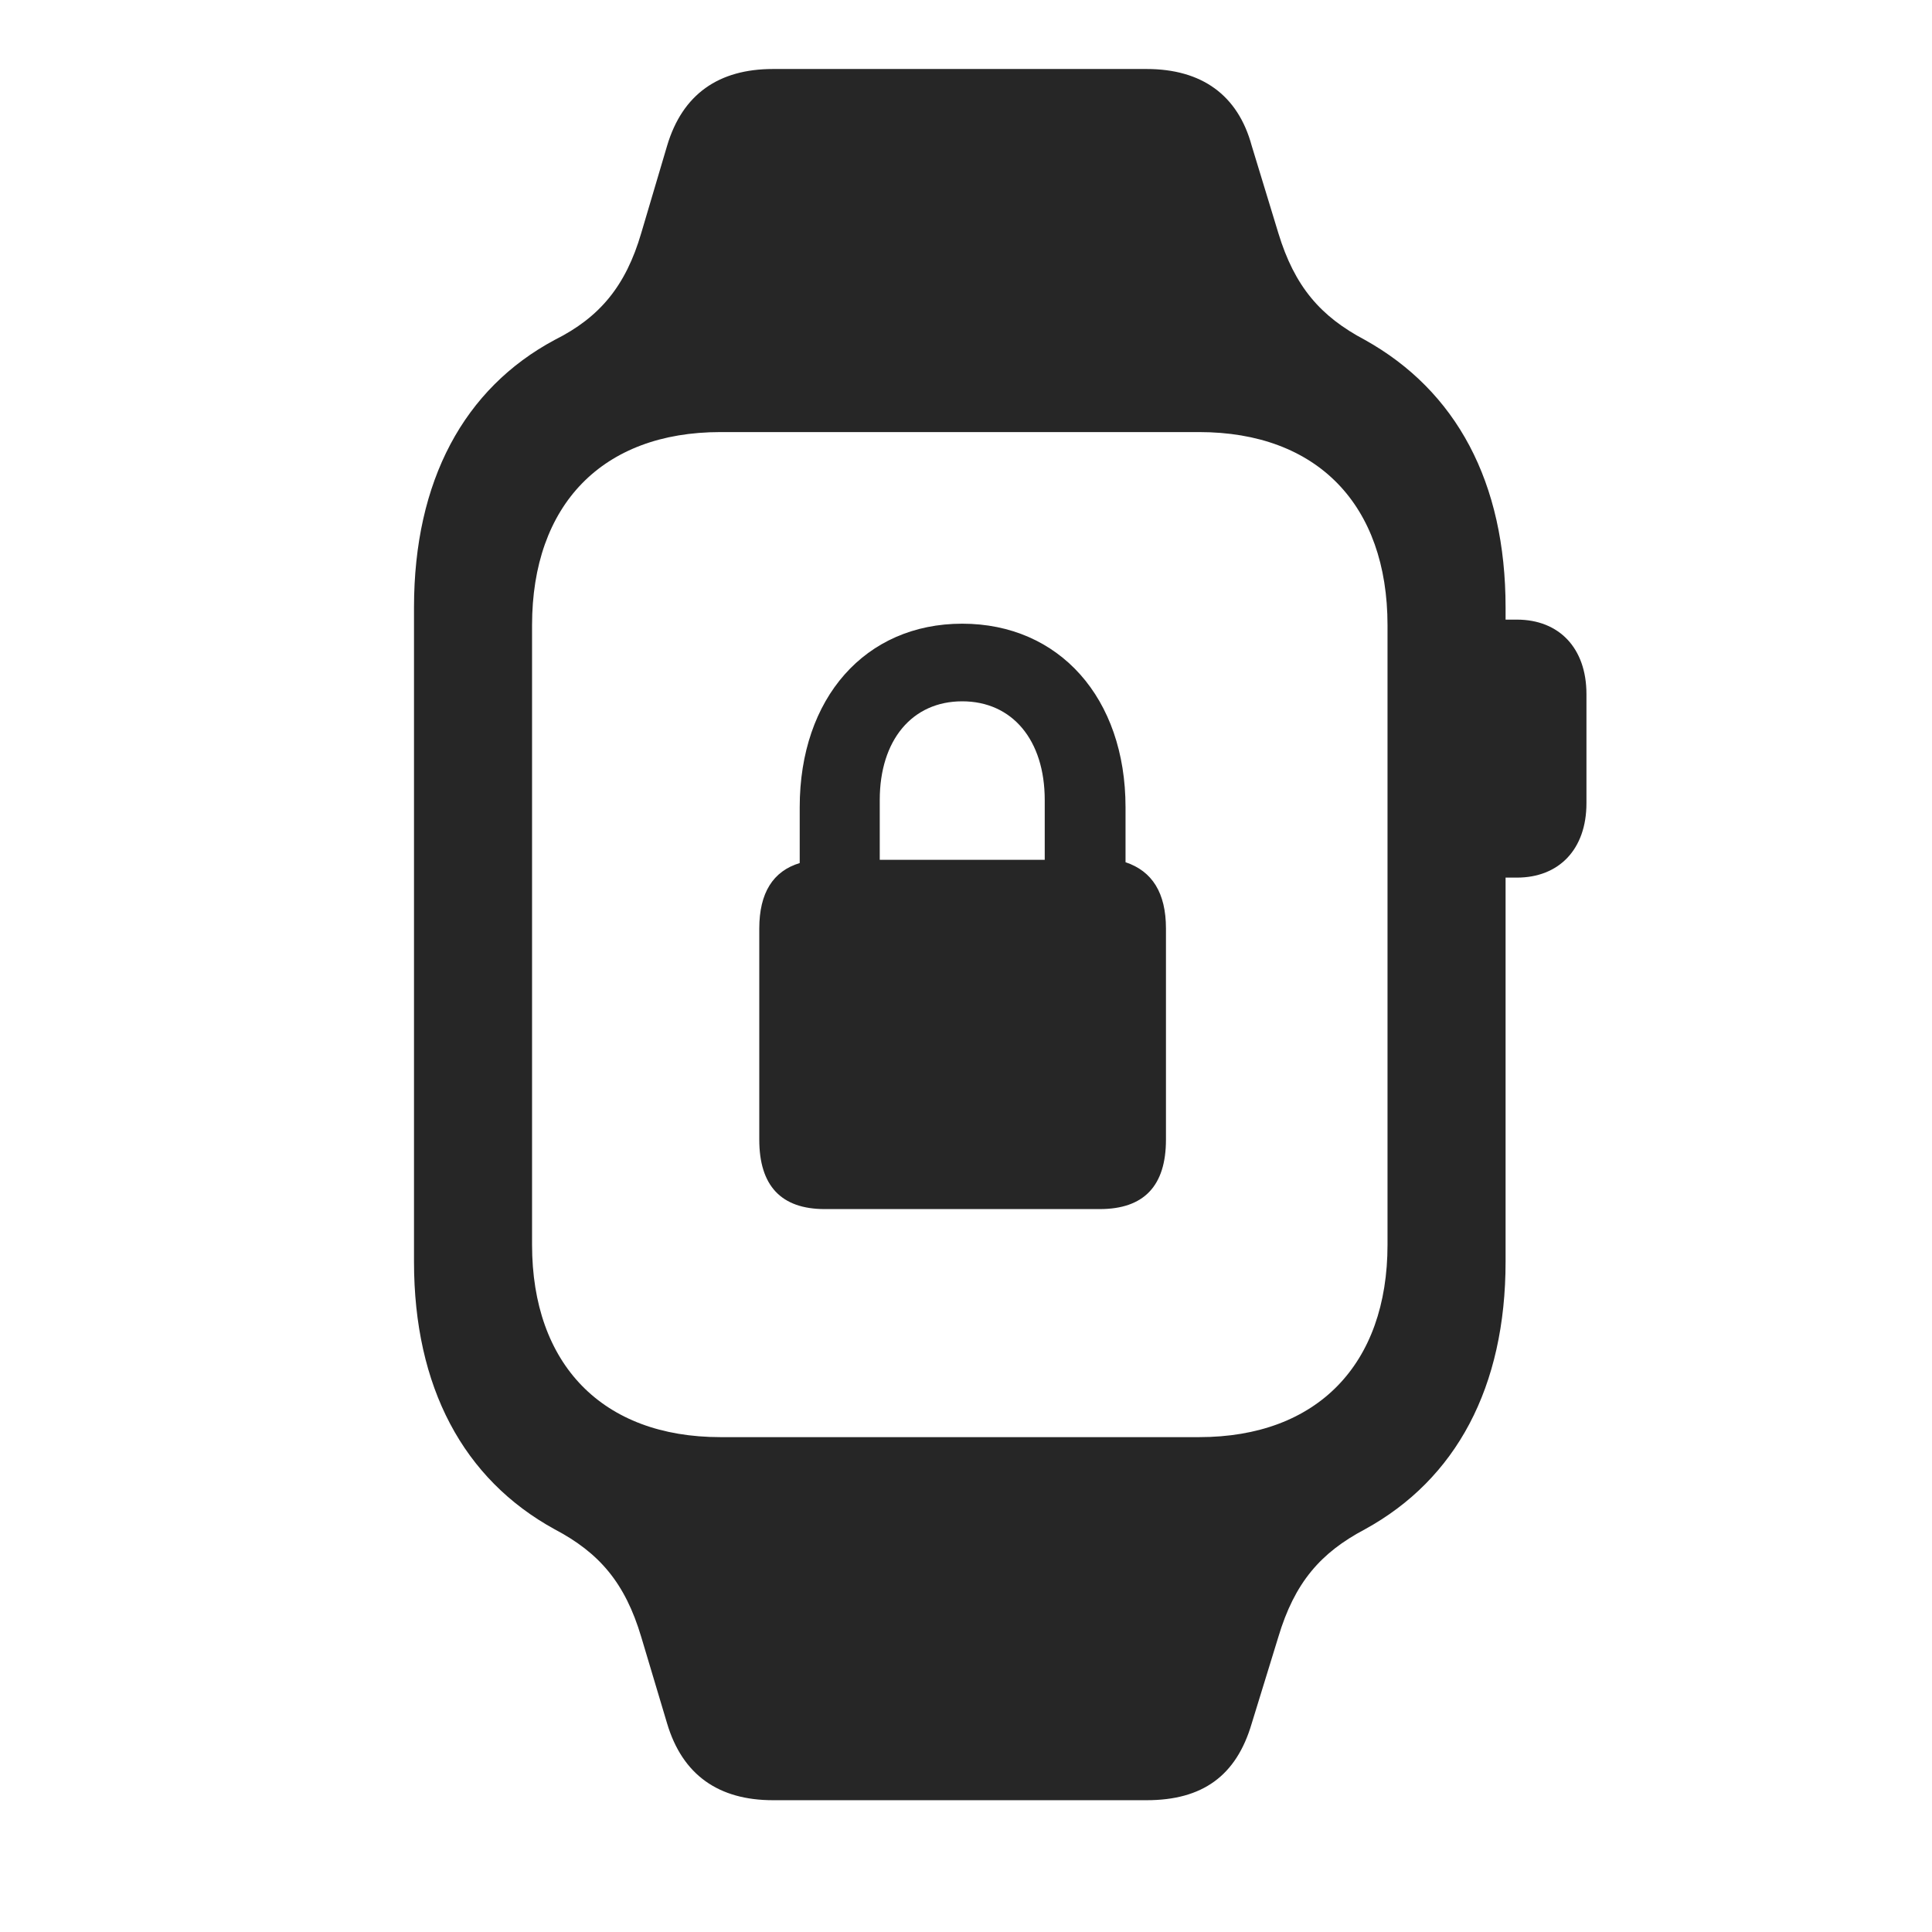 <svg width="28" height="28" viewBox="0 0 28 28" fill="none" xmlns="http://www.w3.org/2000/svg">
<g clip-path="url(#clip0_2124_24718)">
<path d="M6 18.285C6 20.102 6.715 21.438 8.039 22.164C8.684 22.504 9.059 22.938 9.293 23.723L9.668 24.977C9.891 25.727 10.418 26.09 11.203 26.09H16.617C17.426 26.09 17.918 25.738 18.141 24.977L18.527 23.723C18.762 22.938 19.137 22.504 19.781 22.164C21.105 21.438 21.82 20.102 21.82 18.285V8.805C21.82 6.988 21.105 5.664 19.781 4.926C19.137 4.586 18.762 4.152 18.527 3.379L18.141 2.113C17.941 1.375 17.414 1 16.617 1H11.203C10.418 1 9.891 1.363 9.668 2.113L9.293 3.379C9.07 4.141 8.695 4.598 8.039 4.926C6.727 5.629 6 6.965 6 8.805V18.285ZM7.711 18.039V9.062C7.711 7.316 8.73 6.262 10.441 6.262H17.379C19.09 6.262 20.109 7.316 20.109 9.062V18.039C20.109 19.773 19.09 20.828 17.379 20.828H10.441C8.73 20.828 7.711 19.773 7.711 18.039ZM21.562 12.719H21.984C22.594 12.719 22.992 12.309 22.992 11.641V10.059C22.992 9.391 22.594 8.98 21.984 8.98H21.562V12.719Z" fill="black" fill-opacity="0.85"/>
<path d="M11.953 17.523H15.938C16.582 17.523 16.898 17.184 16.898 16.516V13.457C16.898 12.941 16.699 12.625 16.312 12.496V11.699C16.312 10.117 15.352 9.039 13.945 9.039C12.539 9.039 11.59 10.117 11.59 11.699V12.508C11.203 12.625 11.004 12.941 11.004 13.457V16.516C11.004 17.184 11.32 17.523 11.953 17.523ZM12.75 12.461V11.594C12.75 10.727 13.219 10.164 13.945 10.164C14.672 10.164 15.141 10.727 15.141 11.594V12.461H12.75Z" fill="black" fill-opacity="0.85"/>
</g>
<defs>
<clipPath id="clip0_2124_24718">
<rect width="16.992" height="25.09" fill="white" transform="translate(6 1)"/>
</clipPath>
</defs>
</svg>
